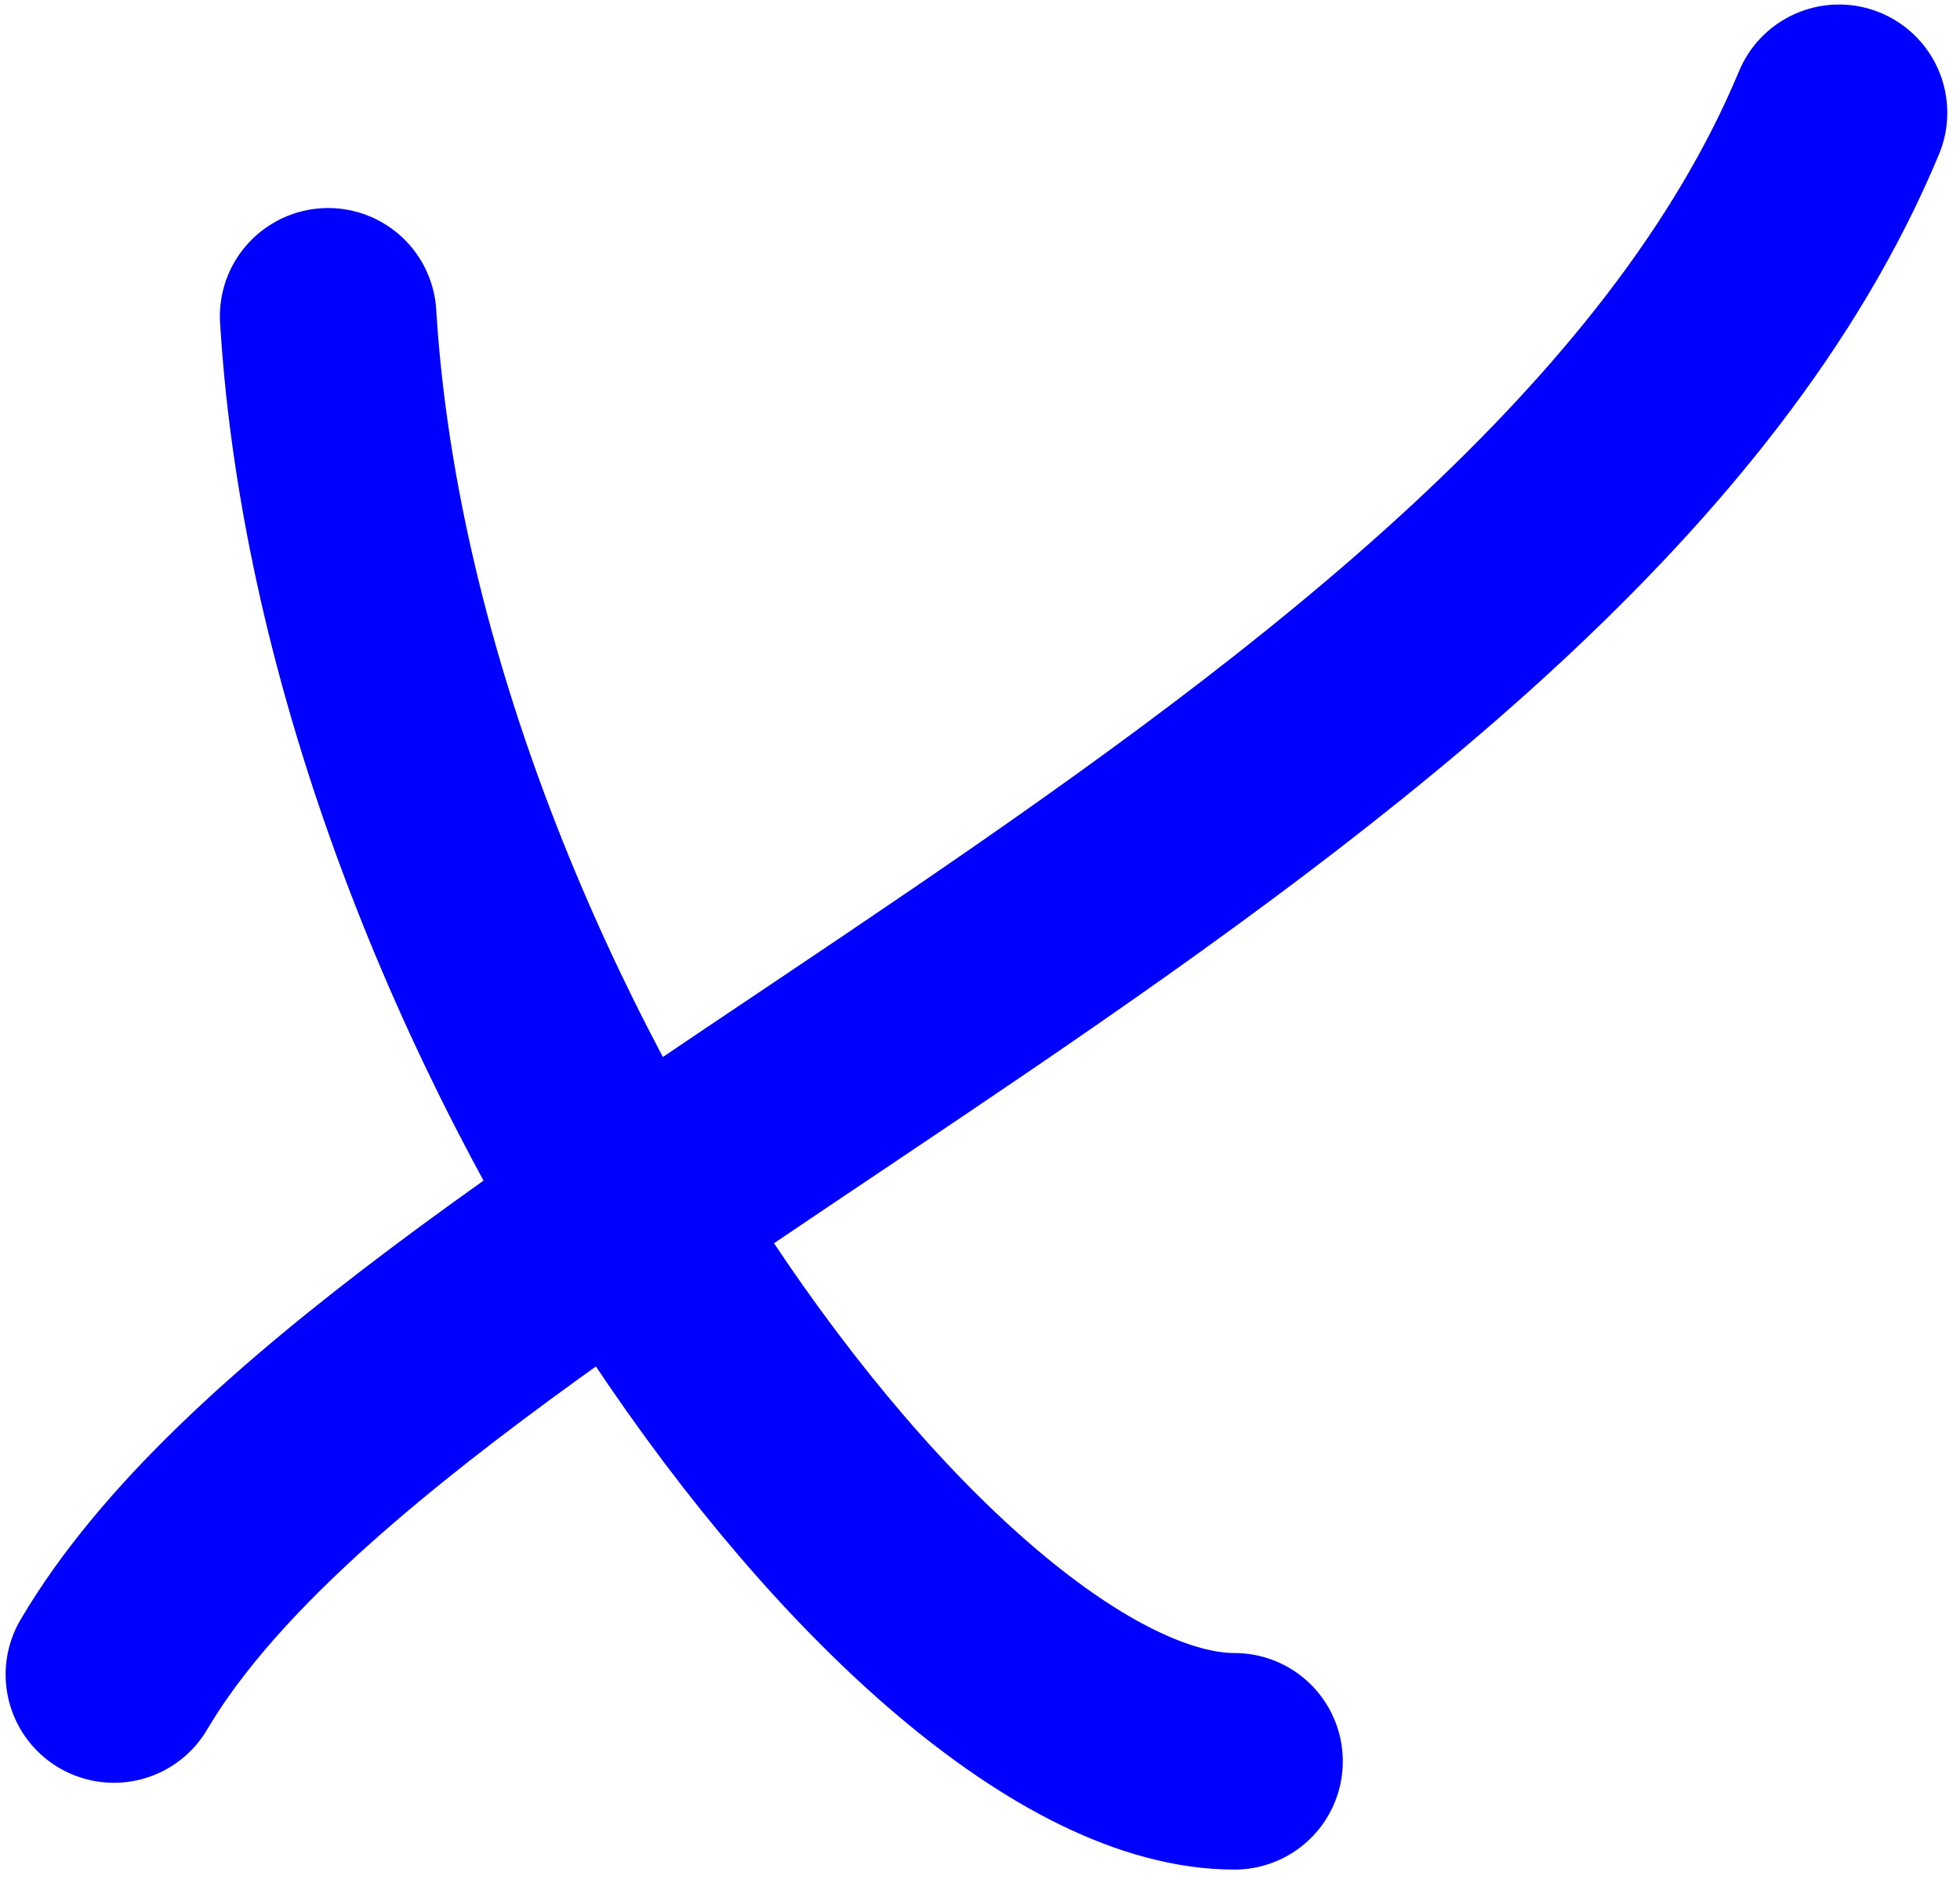 <?xml version="1.0" encoding="iso-8859-1"?>
<!-- Generator: Adobe Illustrator 17.0.0, SVG Export Plug-In . SVG Version: 6.00 Build 0)  -->
<!DOCTYPE svg PUBLIC "-//W3C//DTD SVG 1.1//EN" "http://www.w3.org/Graphics/SVG/1.1/DTD/svg11.dtd">
<svg version="1.1" xmlns="http://www.w3.org/2000/svg" xmlns:xlink="http://www.w3.org/1999/xlink" x="0px" y="0px"
	 width="260.667px" height="250.5px" viewBox="0 0 260.667 250.5" style="enable-background:new 0 0 260.667 250.5;"
	 xml:space="preserve">
<g id="font" style="display:none;">
	<path style="display:inline;stroke:#000000;stroke-width:9;stroke-linecap:round;stroke-linejoin:round;stroke-miterlimit:10;" d="
		M136.798,261.274c-5.789,46.2-67.3,87.359-133.877,130.619l-22.434,15.12c15.559,25.2,36.907,49.56,60.788,49.56
		c6.875,0,12.302,6.3,12.302,14.28c0,7.56-5.428,13.86-12.302,13.86c-18.454,0-36.907-8.82-54.275-26.46
		c-9.407-9.66-18.815-22.261-27.861-36.96c-8.684,6.3-17.006,12.18-24.243,18.06c-8.684,7.14-15.559,13.86-19.901,19.32
		s-4.704,7.979-4.704,8.819c5.427,11.34-3.618,21-10.855,21c-10.854,0-15.92-15.12-12.664-28.979
		c5.79-25.2,41.973-49.979,59.341-62.16c-30.394-60.899-30.032-103.739-30.394-105.419c-2.171-7.141,1.447-15.12,7.599-17.641
		c6.513-2.52,13.388,1.261,15.559,8.82c0.362,0.42-1.085,41.58,28.223,99.96l23.881-15.54
		c51.742-34.44,133.877-87.78,119.766-116.34c-3.256-6.72-1.447-15.54,4.342-19.32c6.151-4.199,13.388-1.68,16.645,5.04
		C135.713,244.475,137.16,252.874,136.798,261.274z"/>
</g>
<g id="vectorized-fonts">
	<g>
		<path style="fill:none;stroke:#0000FF;stroke-width:28.8;stroke-linecap:round;stroke-linejoin:round;stroke-miterlimit:10;" d="
			M43.642,42.07c5.614,91.932,79.114,192.193,120.541,192.193"/>
		<path style="fill:none;stroke:#0000FF;stroke-width:28.8;stroke-linecap:round;stroke-linejoin:round;stroke-miterlimit:10;" d="
			M15.149,222.718c36.107-61.217,191.107-115.717,229.426-207.717"/>
	</g>
</g>
</svg>
